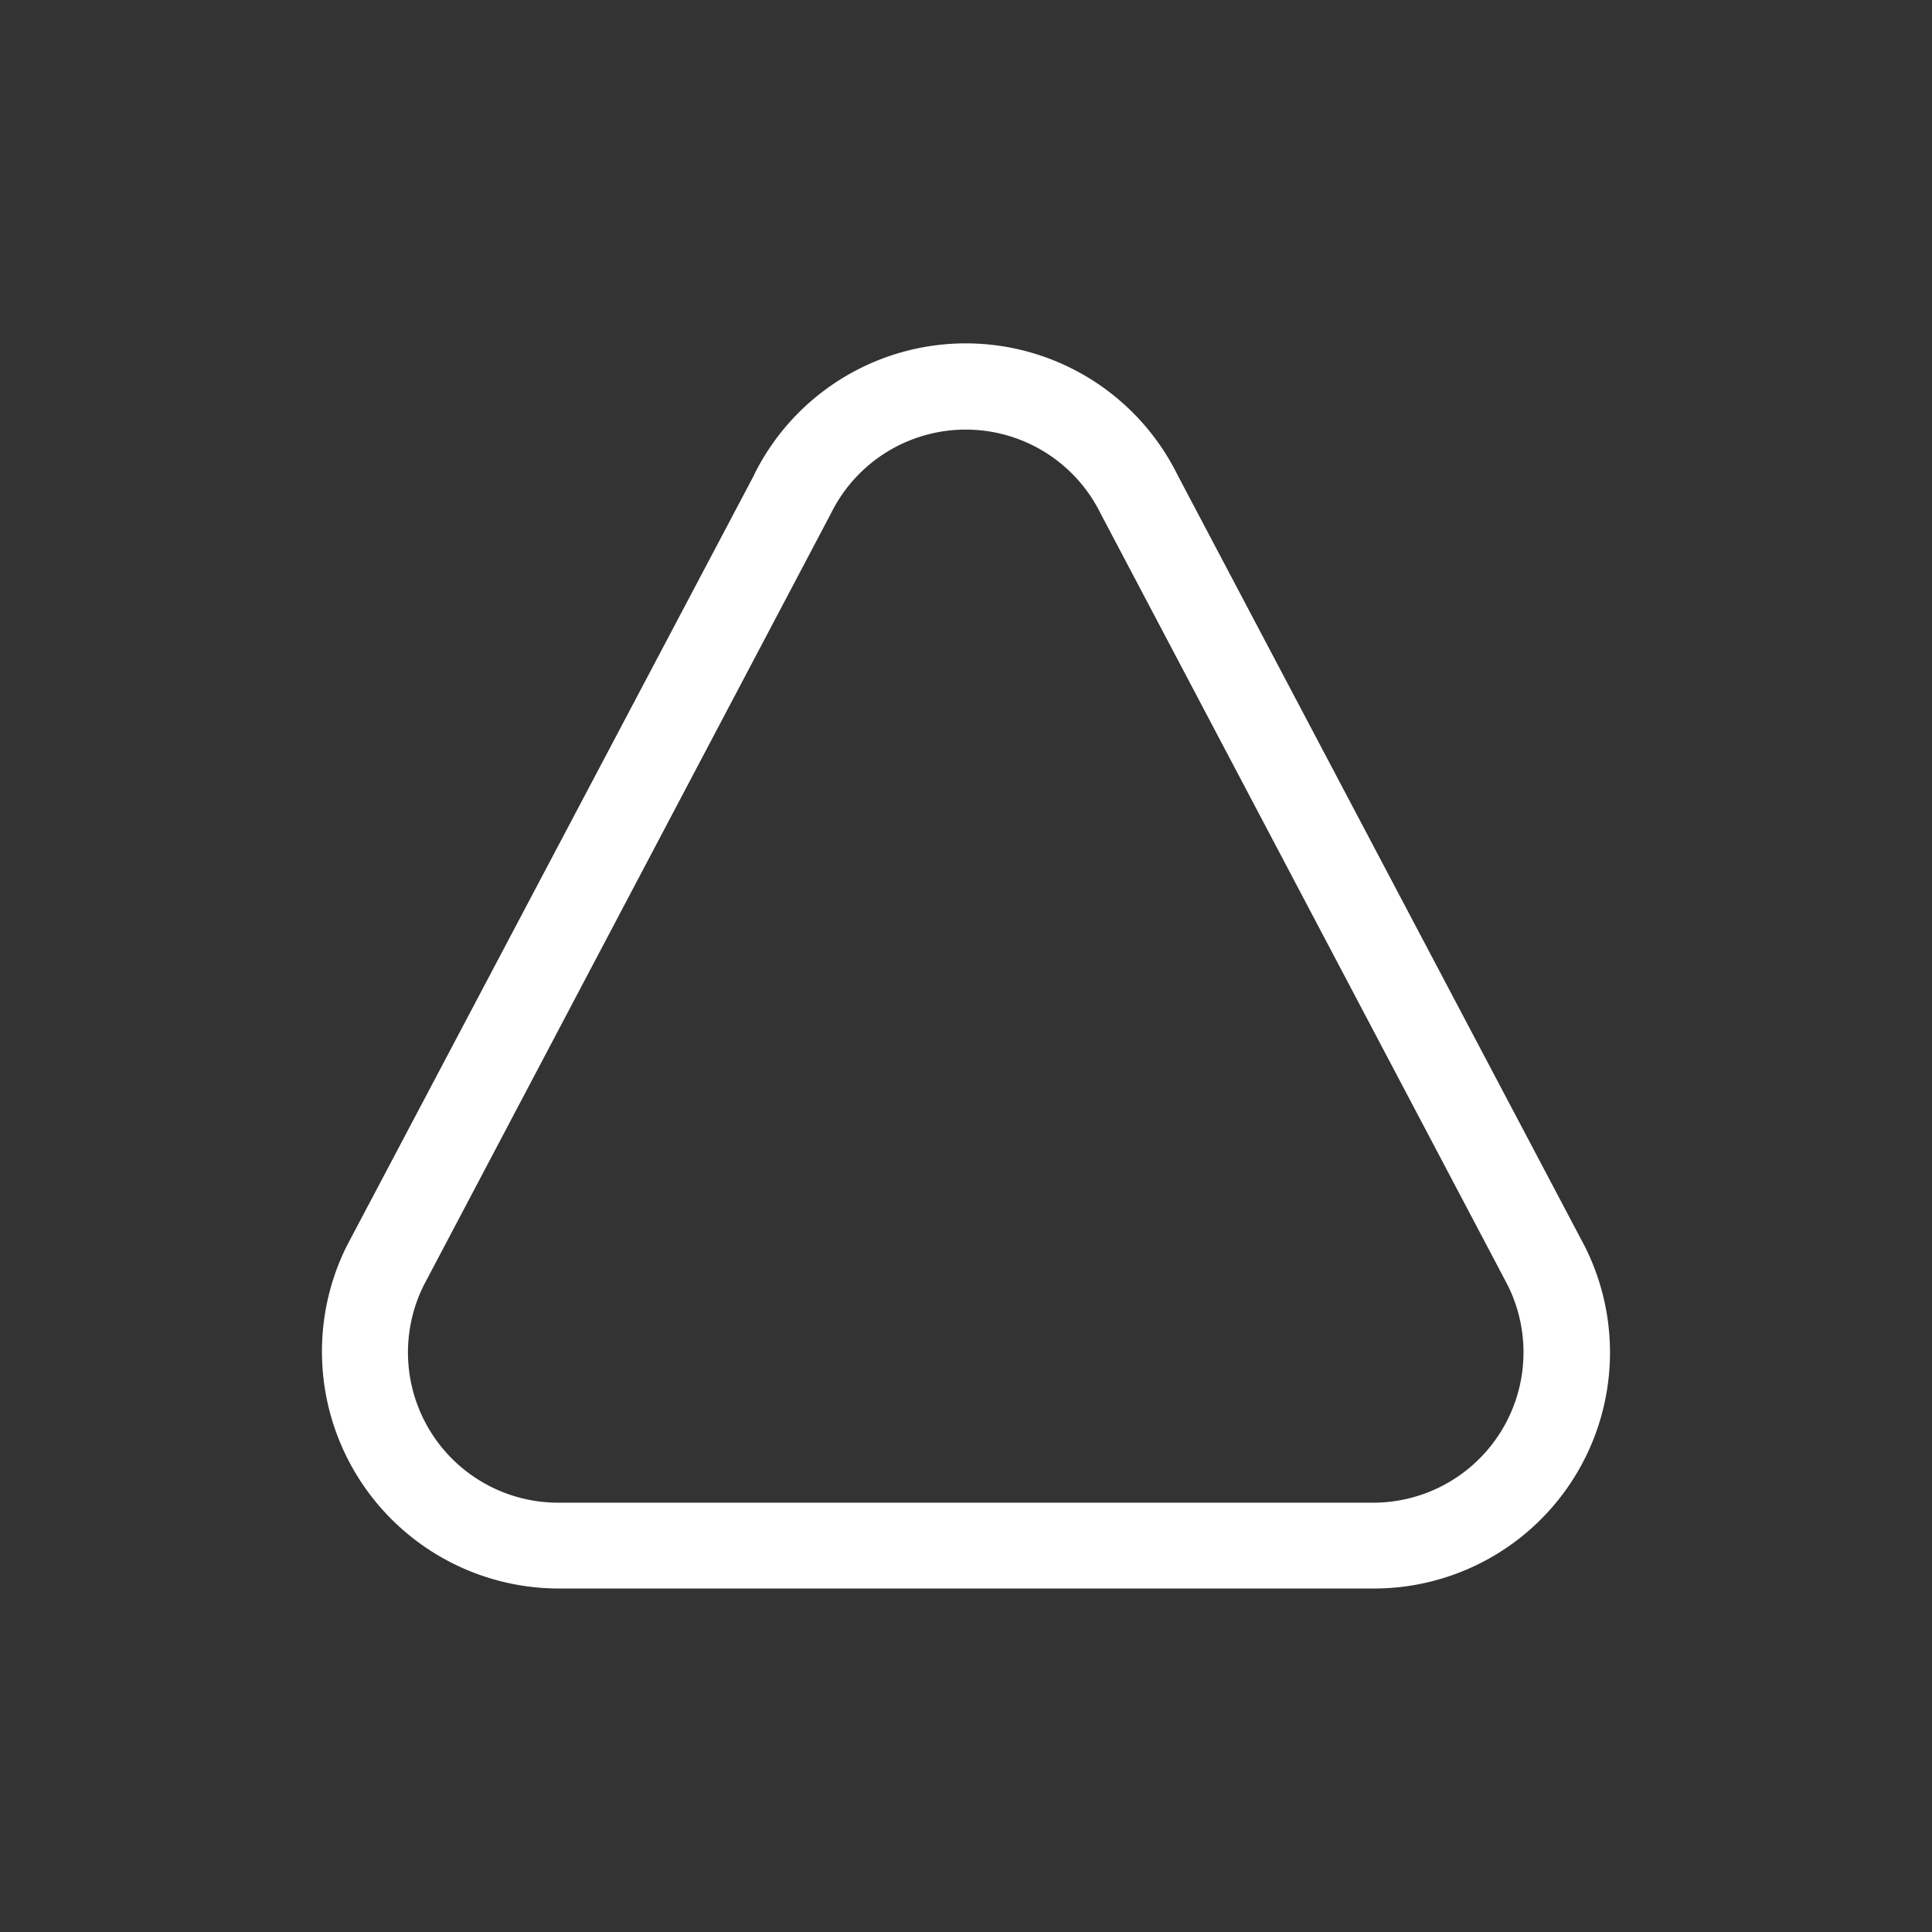 <svg xmlns="http://www.w3.org/2000/svg" width="24" height="24" fill="none" viewBox="0 0 24 24">
    <rect x="0" y="0" width="24" height="24" fill="#333333" stroke="none"/>
    <path fill="#fff" d="M13.672 6.379a1.867 1.867 0 0 0-3.35 0l-5.056 9.584a1.867 1.867 0 0 0 1.675 2.704h10.112a1.868 1.868 0 0 0 1.675-2.704zm-4.305-.48a2.934 2.934 0 0 1 5.26 0l5.06 9.584a2.932 2.932 0 0 1-2.634 4.25H6.94a2.944 2.944 0 0 1-2.635-4.25l5.061-9.579z"/>
</svg>
